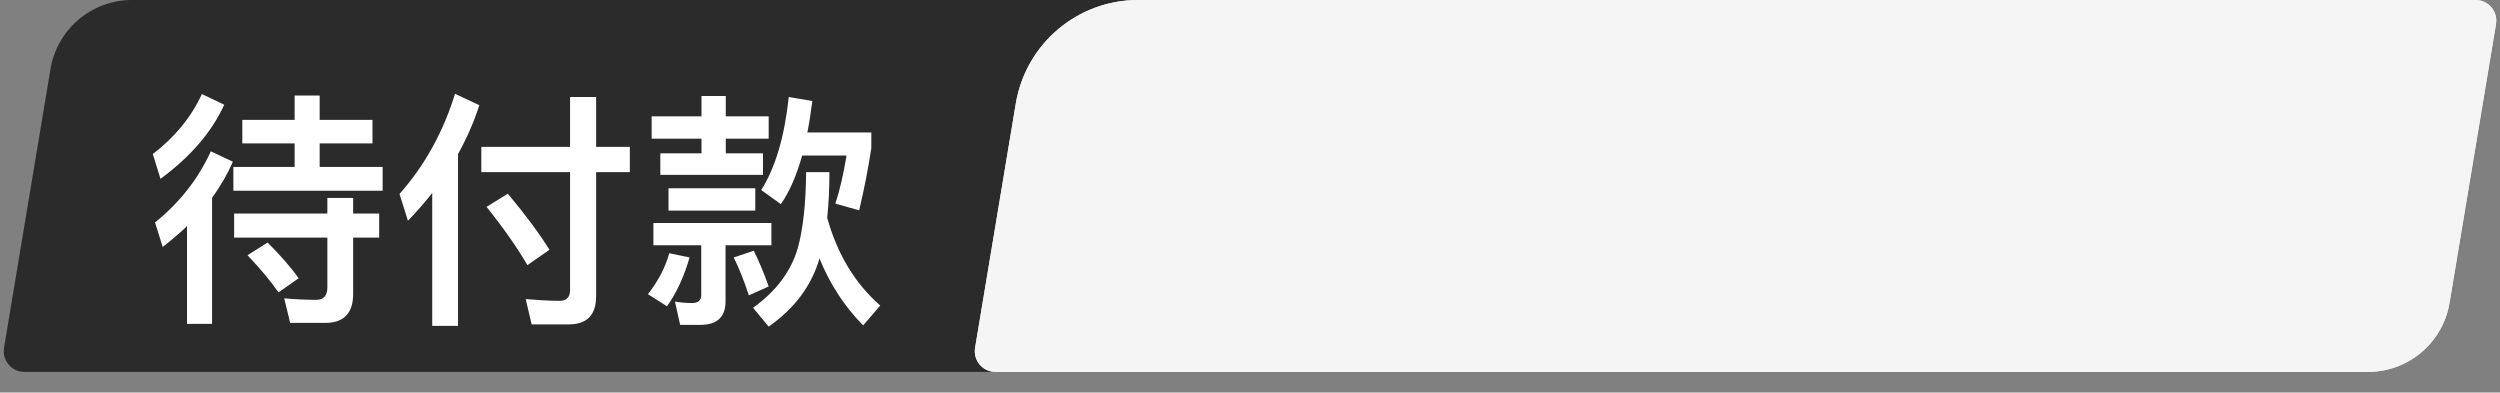 <svg width="121" height="19" viewBox="0 0 121 19" fill="none" xmlns="http://www.w3.org/2000/svg">
<rect x="0" y="0" width="121" height="19" fill="#808080" stroke="none"/>
<path opacity="0.9" d="M2.443 3.342C2.764 1.414 4.433 0 6.389 0H55V18H1.18C0.563 18 0.092 17.445 0.194 16.836L2.443 3.342Z" fill="#222222"/>
<path d="M49.164 5.014C49.647 2.12 52.15 0 55.083 0H119.82C120.437 0 120.908 0.555 120.806 1.164L118.557 14.658C118.236 16.586 116.567 18 114.611 18H48.181C47.562 18 47.093 17.445 47.194 16.836L49.164 5.014Z" fill="url(#paint0_linear_602_28485)"/>
<path d="M49.164 5.014C49.647 2.12 52.15 0 55.083 0H119.82C120.437 0 120.908 0.555 120.806 1.164L118.557 14.658C118.236 16.586 116.567 18 114.611 18H48.181C47.562 18 47.093 17.445 47.194 16.836L49.164 5.014Z" fill="#F5F5F5"/>
<path d="M9.772 4.552C9.256 5.668 8.464 6.64 7.396 7.456L7.768 8.656C9.232 7.576 10.252 6.388 10.852 5.068L9.772 4.552ZM10.204 7.324C9.604 8.644 8.704 9.796 7.504 10.768L7.876 11.956C8.284 11.632 8.68 11.296 9.052 10.948V15.676H10.264V9.568C10.672 9.016 11.008 8.428 11.272 7.828L10.204 7.324ZM14.26 4.624V5.8H11.728V6.94H14.26V8.08H11.296V9.232H18.52V8.08H15.472V6.94H18.028V5.8H15.472V4.624H14.26ZM11.332 10.336V11.5H15.844V13.924C15.844 14.308 15.664 14.512 15.304 14.512C14.824 14.512 14.308 14.488 13.756 14.44L14.044 15.628H15.748C16.636 15.628 17.092 15.16 17.092 14.236V11.5H18.352V10.336H17.092V9.58H15.844V10.336H11.332ZM12.952 11.74L11.98 12.352C12.604 13.012 13.108 13.612 13.48 14.152L14.452 13.468C14.104 12.964 13.6 12.388 12.952 11.74ZM22.024 4.54C21.448 6.4 20.548 8.02 19.336 9.388L19.744 10.684C20.164 10.252 20.56 9.796 20.92 9.34V15.772H22.168V7.456C22.588 6.7 22.936 5.908 23.2 5.092L22.024 4.54ZM23.296 7.108V8.332H27.592V14.032C27.592 14.38 27.424 14.56 27.1 14.56C26.572 14.56 26.02 14.524 25.444 14.476L25.732 15.7H27.532C28.408 15.7 28.852 15.244 28.852 14.344V8.332H30.484V7.108H28.852V4.696H27.592V7.108H23.296ZM24.58 9.376L23.548 10.012C24.376 11.044 25.036 11.992 25.528 12.832L26.596 12.088C26.116 11.32 25.444 10.408 24.58 9.376ZM31.54 5.632V6.712H33.952V7.42H31.96V8.464H36.928V7.42H35.128V6.712H37.204V5.632H35.128V4.648H33.952V5.632H31.54ZM32.356 9.112V10.192H36.556V9.112H32.356ZM31.624 10.792V11.872H33.94V14.296C33.94 14.536 33.784 14.668 33.496 14.668C33.232 14.668 32.956 14.644 32.668 14.596L32.92 15.724H33.892C34.708 15.724 35.116 15.34 35.116 14.596V11.872H37.336V10.792H31.624ZM32.392 12.256C32.2 12.952 31.852 13.612 31.36 14.236L32.284 14.824C32.752 14.164 33.112 13.372 33.376 12.46L32.392 12.256ZM36.484 12.136L35.512 12.46C35.776 12.988 36.016 13.6 36.244 14.296L37.204 13.864C36.988 13.252 36.748 12.676 36.484 12.136ZM38.176 4.696C37.972 6.616 37.528 8.116 36.844 9.196L37.792 9.88C38.2 9.304 38.548 8.512 38.824 7.528H40.972C40.828 8.416 40.648 9.196 40.432 9.856L41.584 10.18C41.824 9.172 42.016 8.176 42.172 7.168V6.412H39.076C39.172 5.944 39.244 5.44 39.316 4.888L38.176 4.696ZM39.016 8.332C39.004 9.844 38.872 11.08 38.608 12.028C38.272 13.156 37.552 14.104 36.448 14.896L37.204 15.808C38.464 14.92 39.28 13.828 39.664 12.508C40.168 13.756 40.876 14.836 41.776 15.748L42.604 14.788C41.38 13.72 40.528 12.304 40.036 10.54C40.108 9.868 40.144 9.124 40.144 8.332H39.016Z" fill="white"/>
<defs>
<linearGradient id="paint0_linear_602_28485" x1="3" y1="9" x2="131" y2="9" gradientUnits="userSpaceOnUse">
<stop offset="0.365" stop-color="#F8E2F1"/>
<stop offset="0.999" stop-color="#FAEBE5"/>
</linearGradient>
</defs>
</svg>
